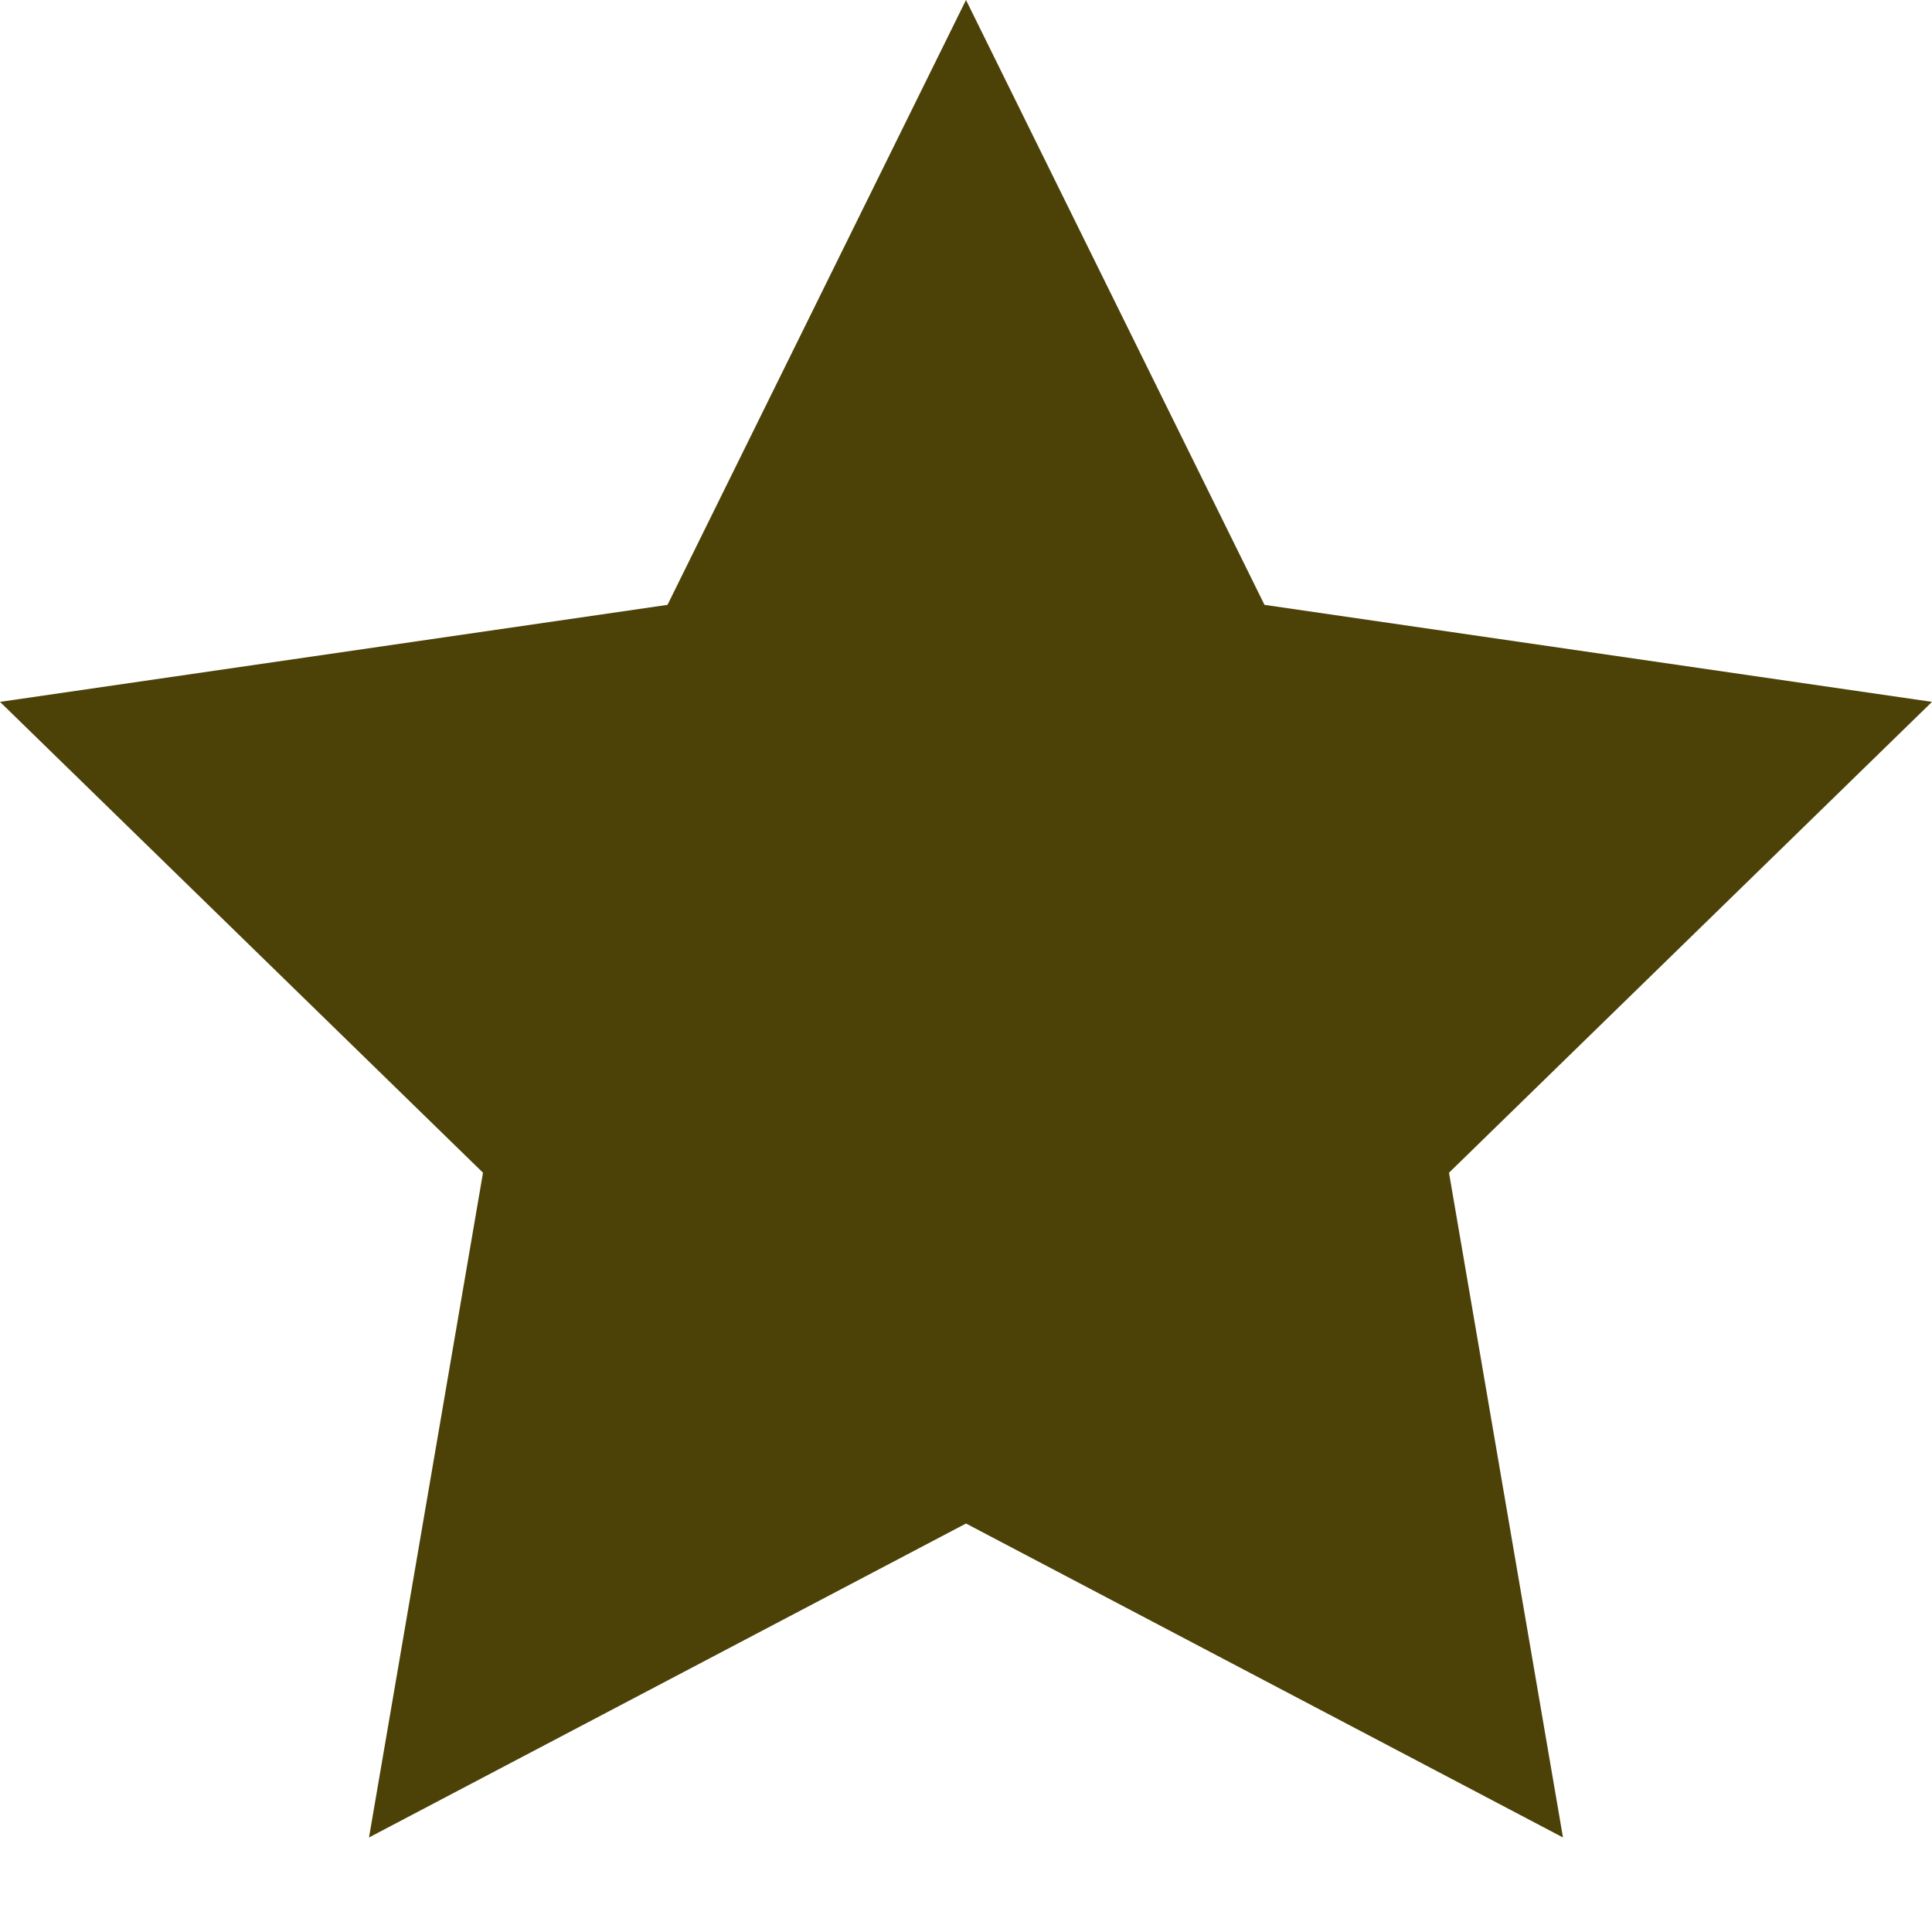<?xml version="1.0" encoding="UTF-8" standalone="no"?>
<svg width="14px" height="14px" viewBox="0 0 14 14" version="1.1" xmlns="http://www.w3.org/2000/svg" xmlns:xlink="http://www.w3.org/1999/xlink">
    <!-- Generator: Sketch 43.2 (39069) - http://www.bohemiancoding.com/sketch -->
    <title>Page 1</title>
    <desc>Created with Sketch.</desc>
    <defs></defs>
    <g id="Page-1" stroke="none" stroke-width="1" fill="none" fill-rule="evenodd">
        <g id="Single-Book" transform="translate(-205, -223)" fill="#4C4208">
            <g id="stars" transform="translate(205, 223)">
                <polygon id="Page-1" points="7 0 4.837 4.383 0 5.086 3.5 8.498 2.674 13.315 7 11.04 11.326 13.315 10.5 8.498 14 5.086 9.163 4.383"></polygon>
            </g>
        </g>
    </g>
</svg>